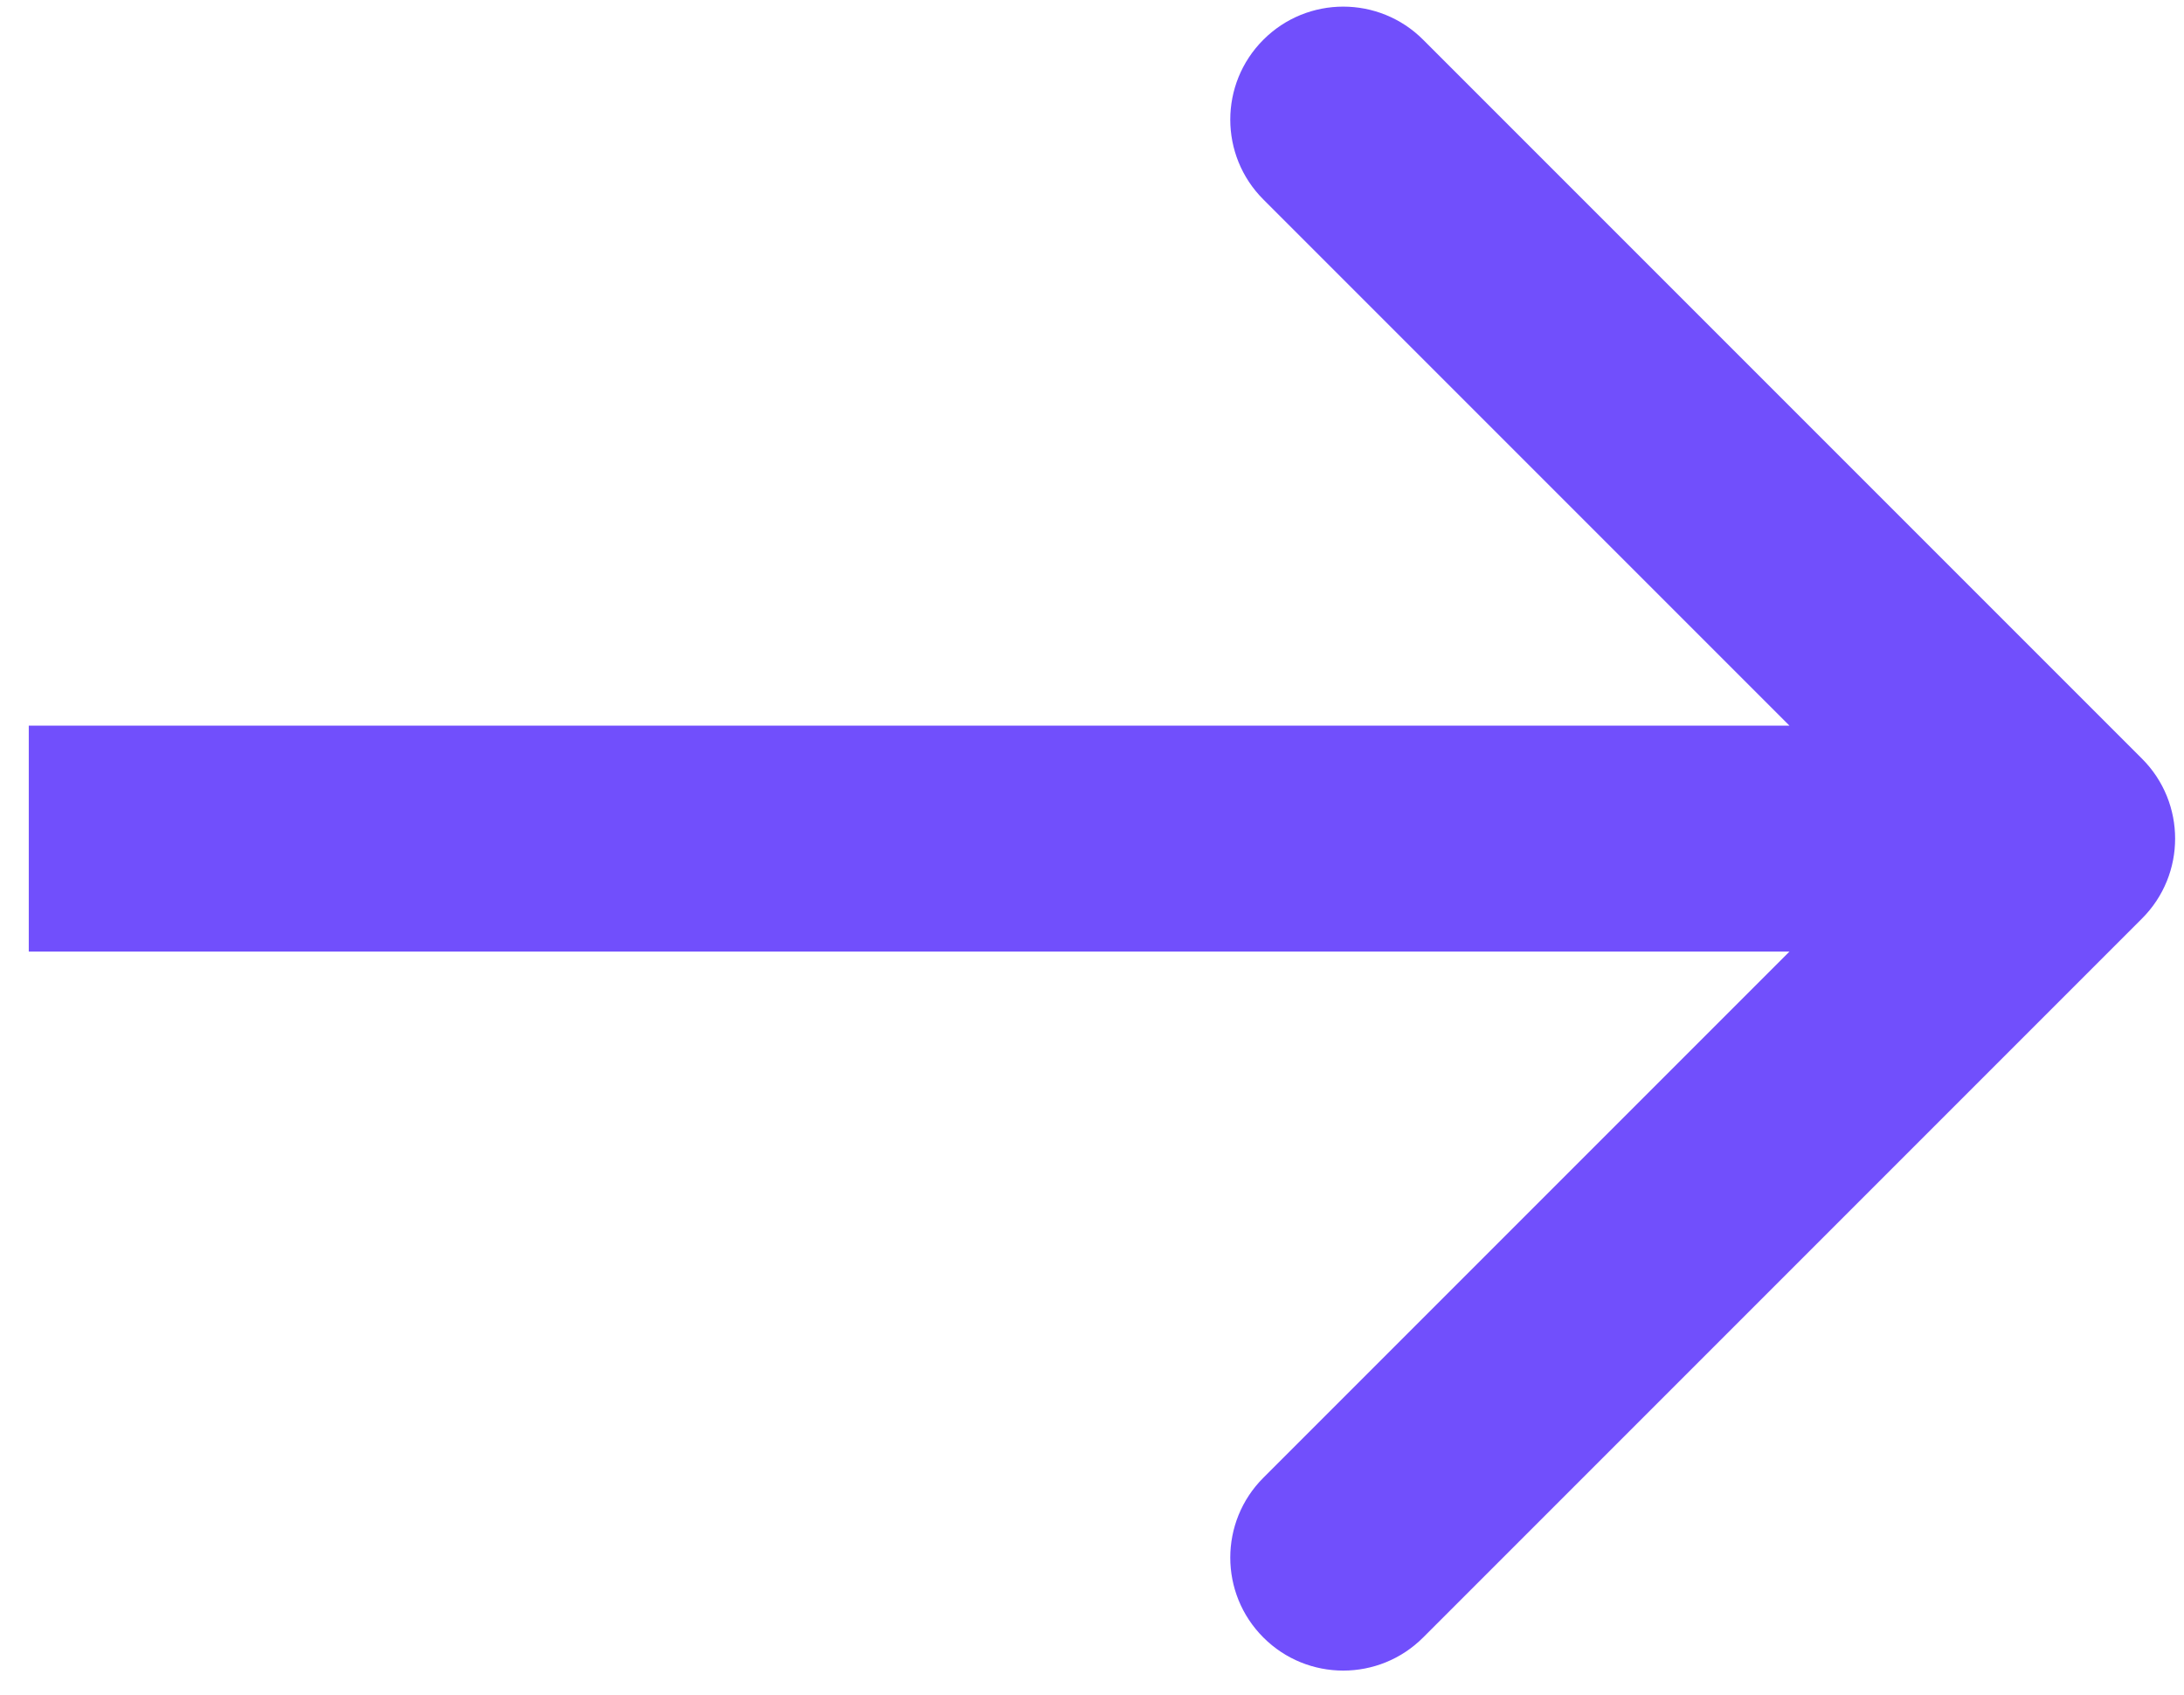 <svg width="58" height="45" viewBox="0 0 58 45" fill="none" xmlns="http://www.w3.org/2000/svg">
<path d="M56.886 24.389C58.057 23.218 58.057 21.318 56.886 20.147L37.794 1.055C36.622 -0.117 34.722 -0.117 33.551 1.055C32.379 2.226 32.379 4.126 33.551 5.297L50.522 22.268L33.551 39.239C32.379 40.41 32.379 42.31 33.551 43.481C34.722 44.653 36.622 44.653 37.794 43.481L56.886 24.389ZM0.764 25.268L54.764 25.268V19.268L0.764 19.268L0.764 25.268Z" fill="#714FFC"/>
</svg>
